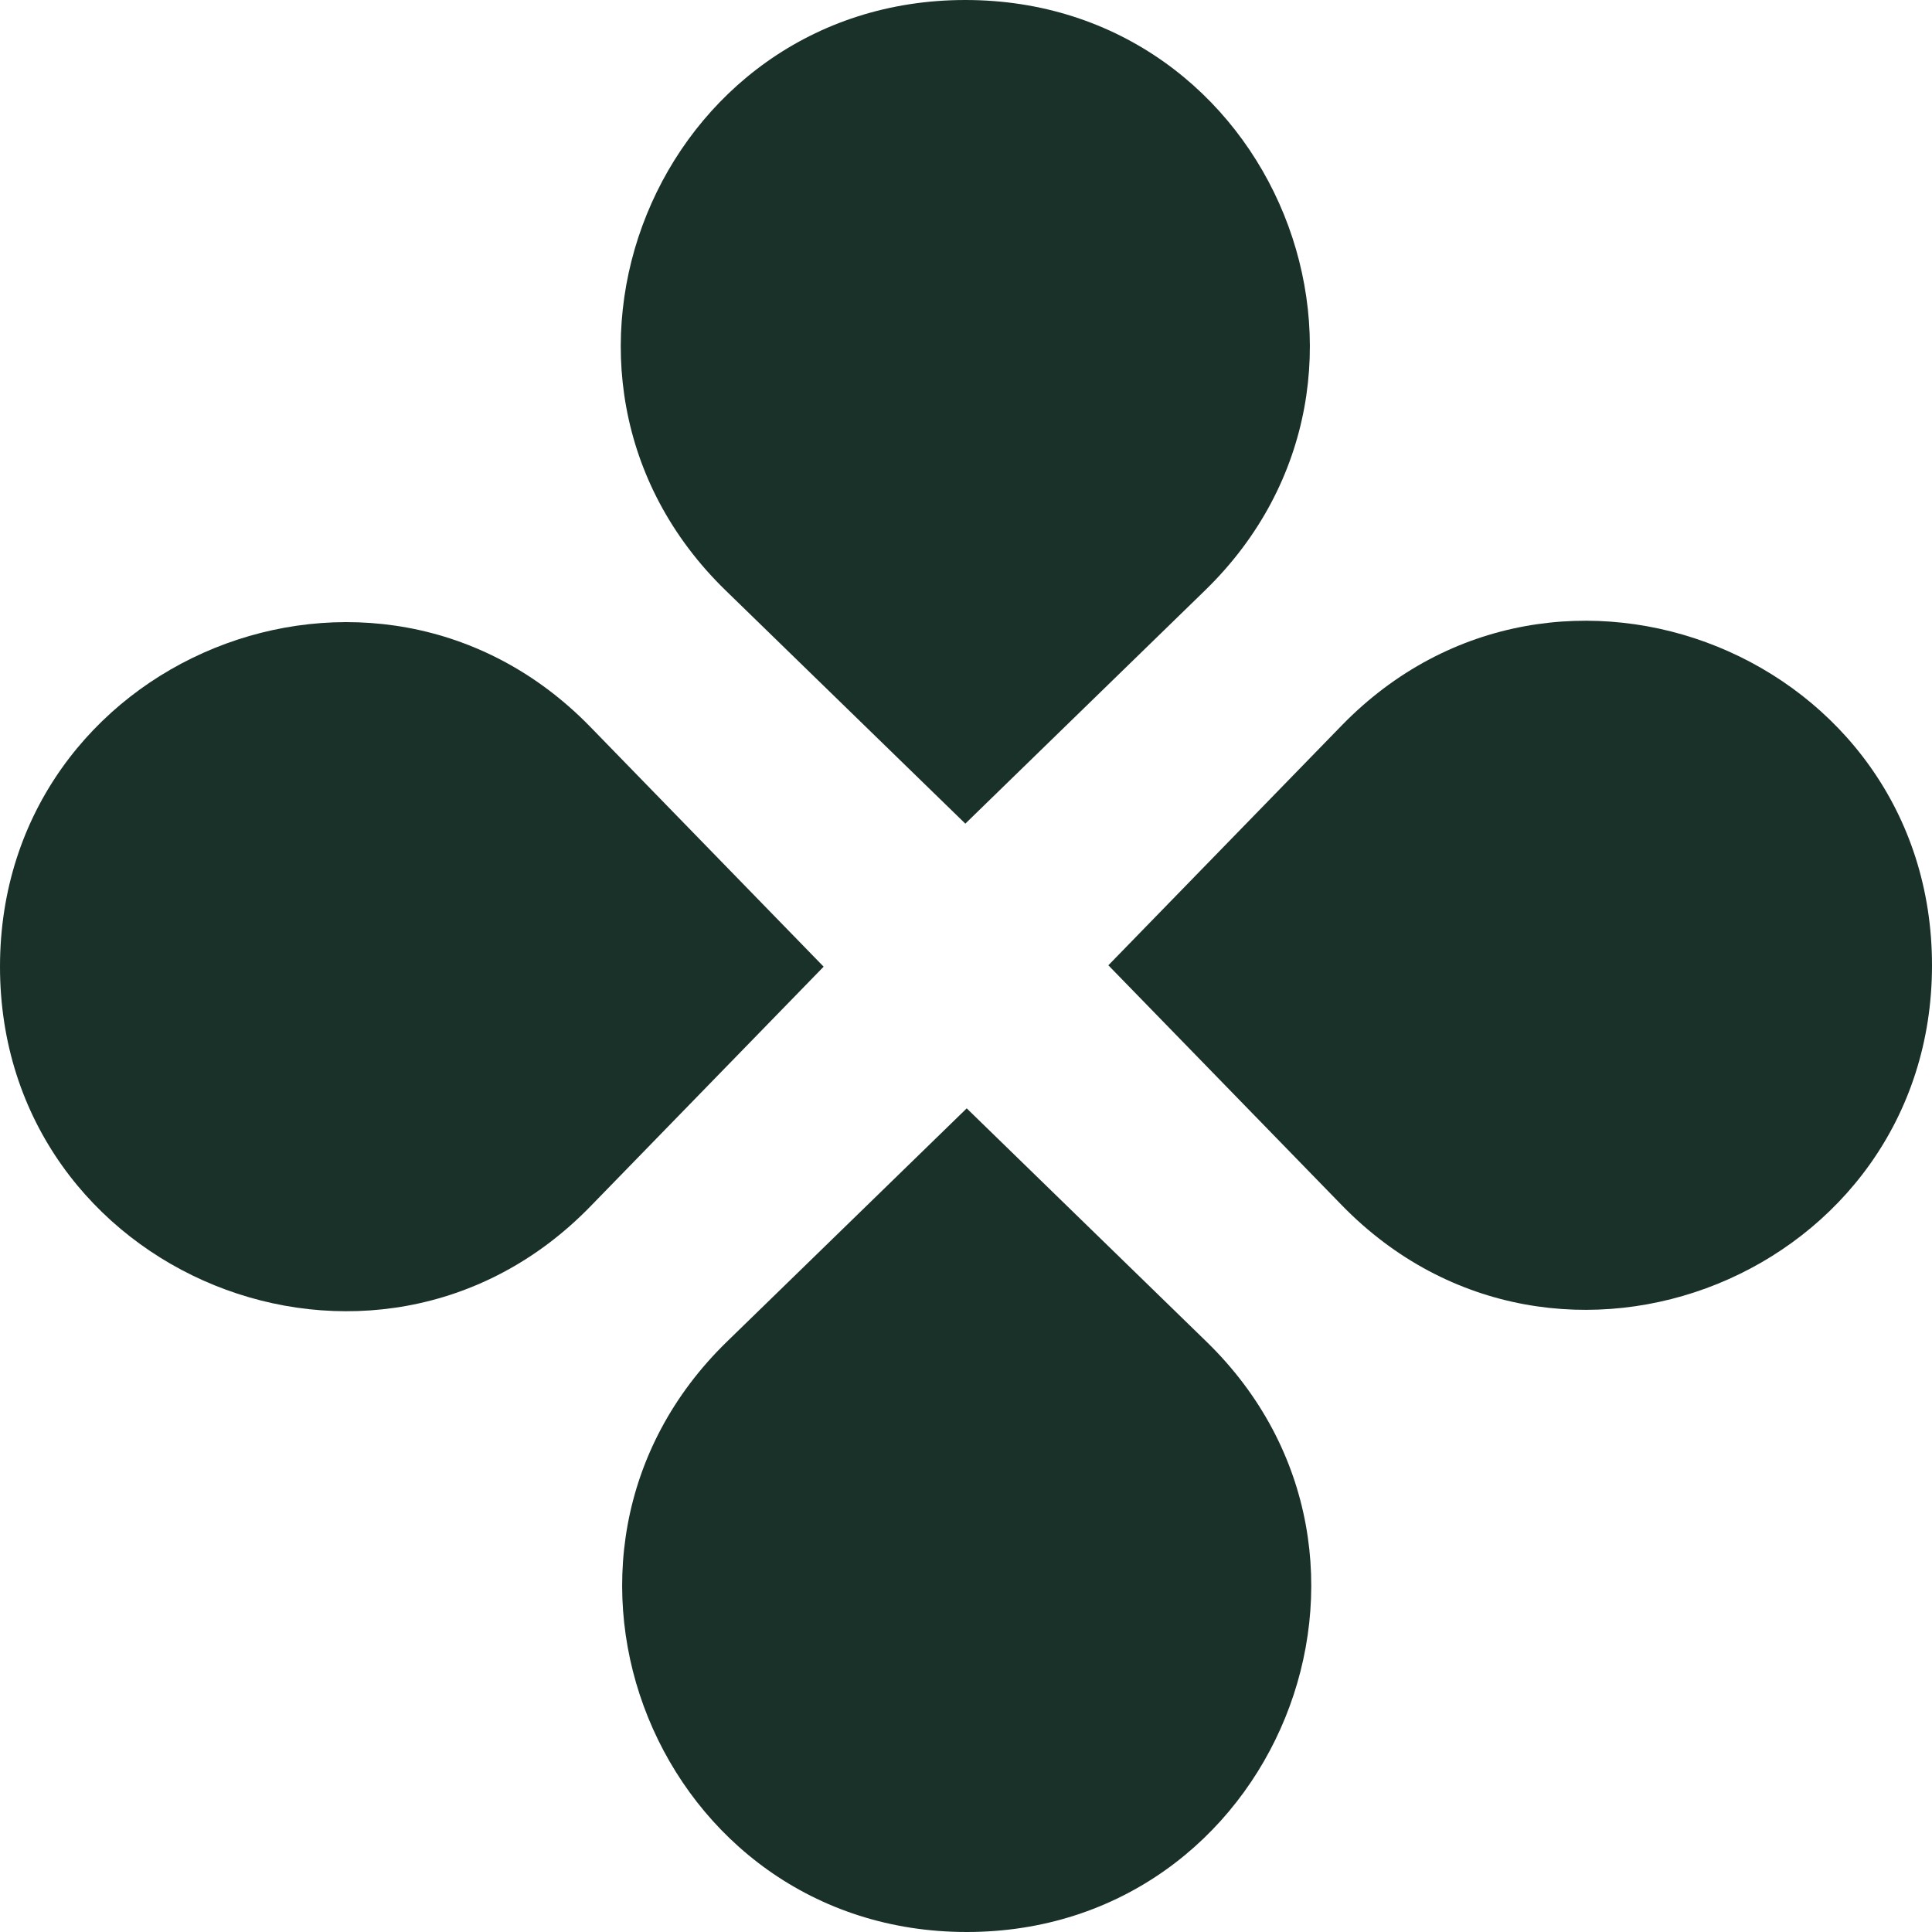 <svg width="200" height="200" viewBox="0 0 200 200" fill="none" xmlns="http://www.w3.org/2000/svg">
    <path
        d="M75.106 61.11C52.207 38.83 67.98 0 99.93 0C131.879 0 147.652 38.83 124.753 61.11L99.93 85.263L75.106 61.11Z"
        fill="#1A3129" />
    <path
        d="M75.25 138.89C52.351 161.17 68.124 200 100.074 200C132.023 200 147.796 161.17 124.897 138.89L100.074 114.737L75.25 138.89Z"
        fill="#1A3129" />
    <path
        d="M61.11 124.894C38.83 147.793 0 132.02 0 100.07C0 68.121 38.83 52.348 61.11 75.247L85.263 100.07L61.11 124.894Z"
        fill="#1A3129" />
    <path
        d="M138.89 124.75C161.17 147.649 200 131.876 200 99.926C200 67.977 161.17 52.204 138.89 75.103L114.737 99.926L138.89 124.75Z"
        fill="#1A3129" />
</svg>